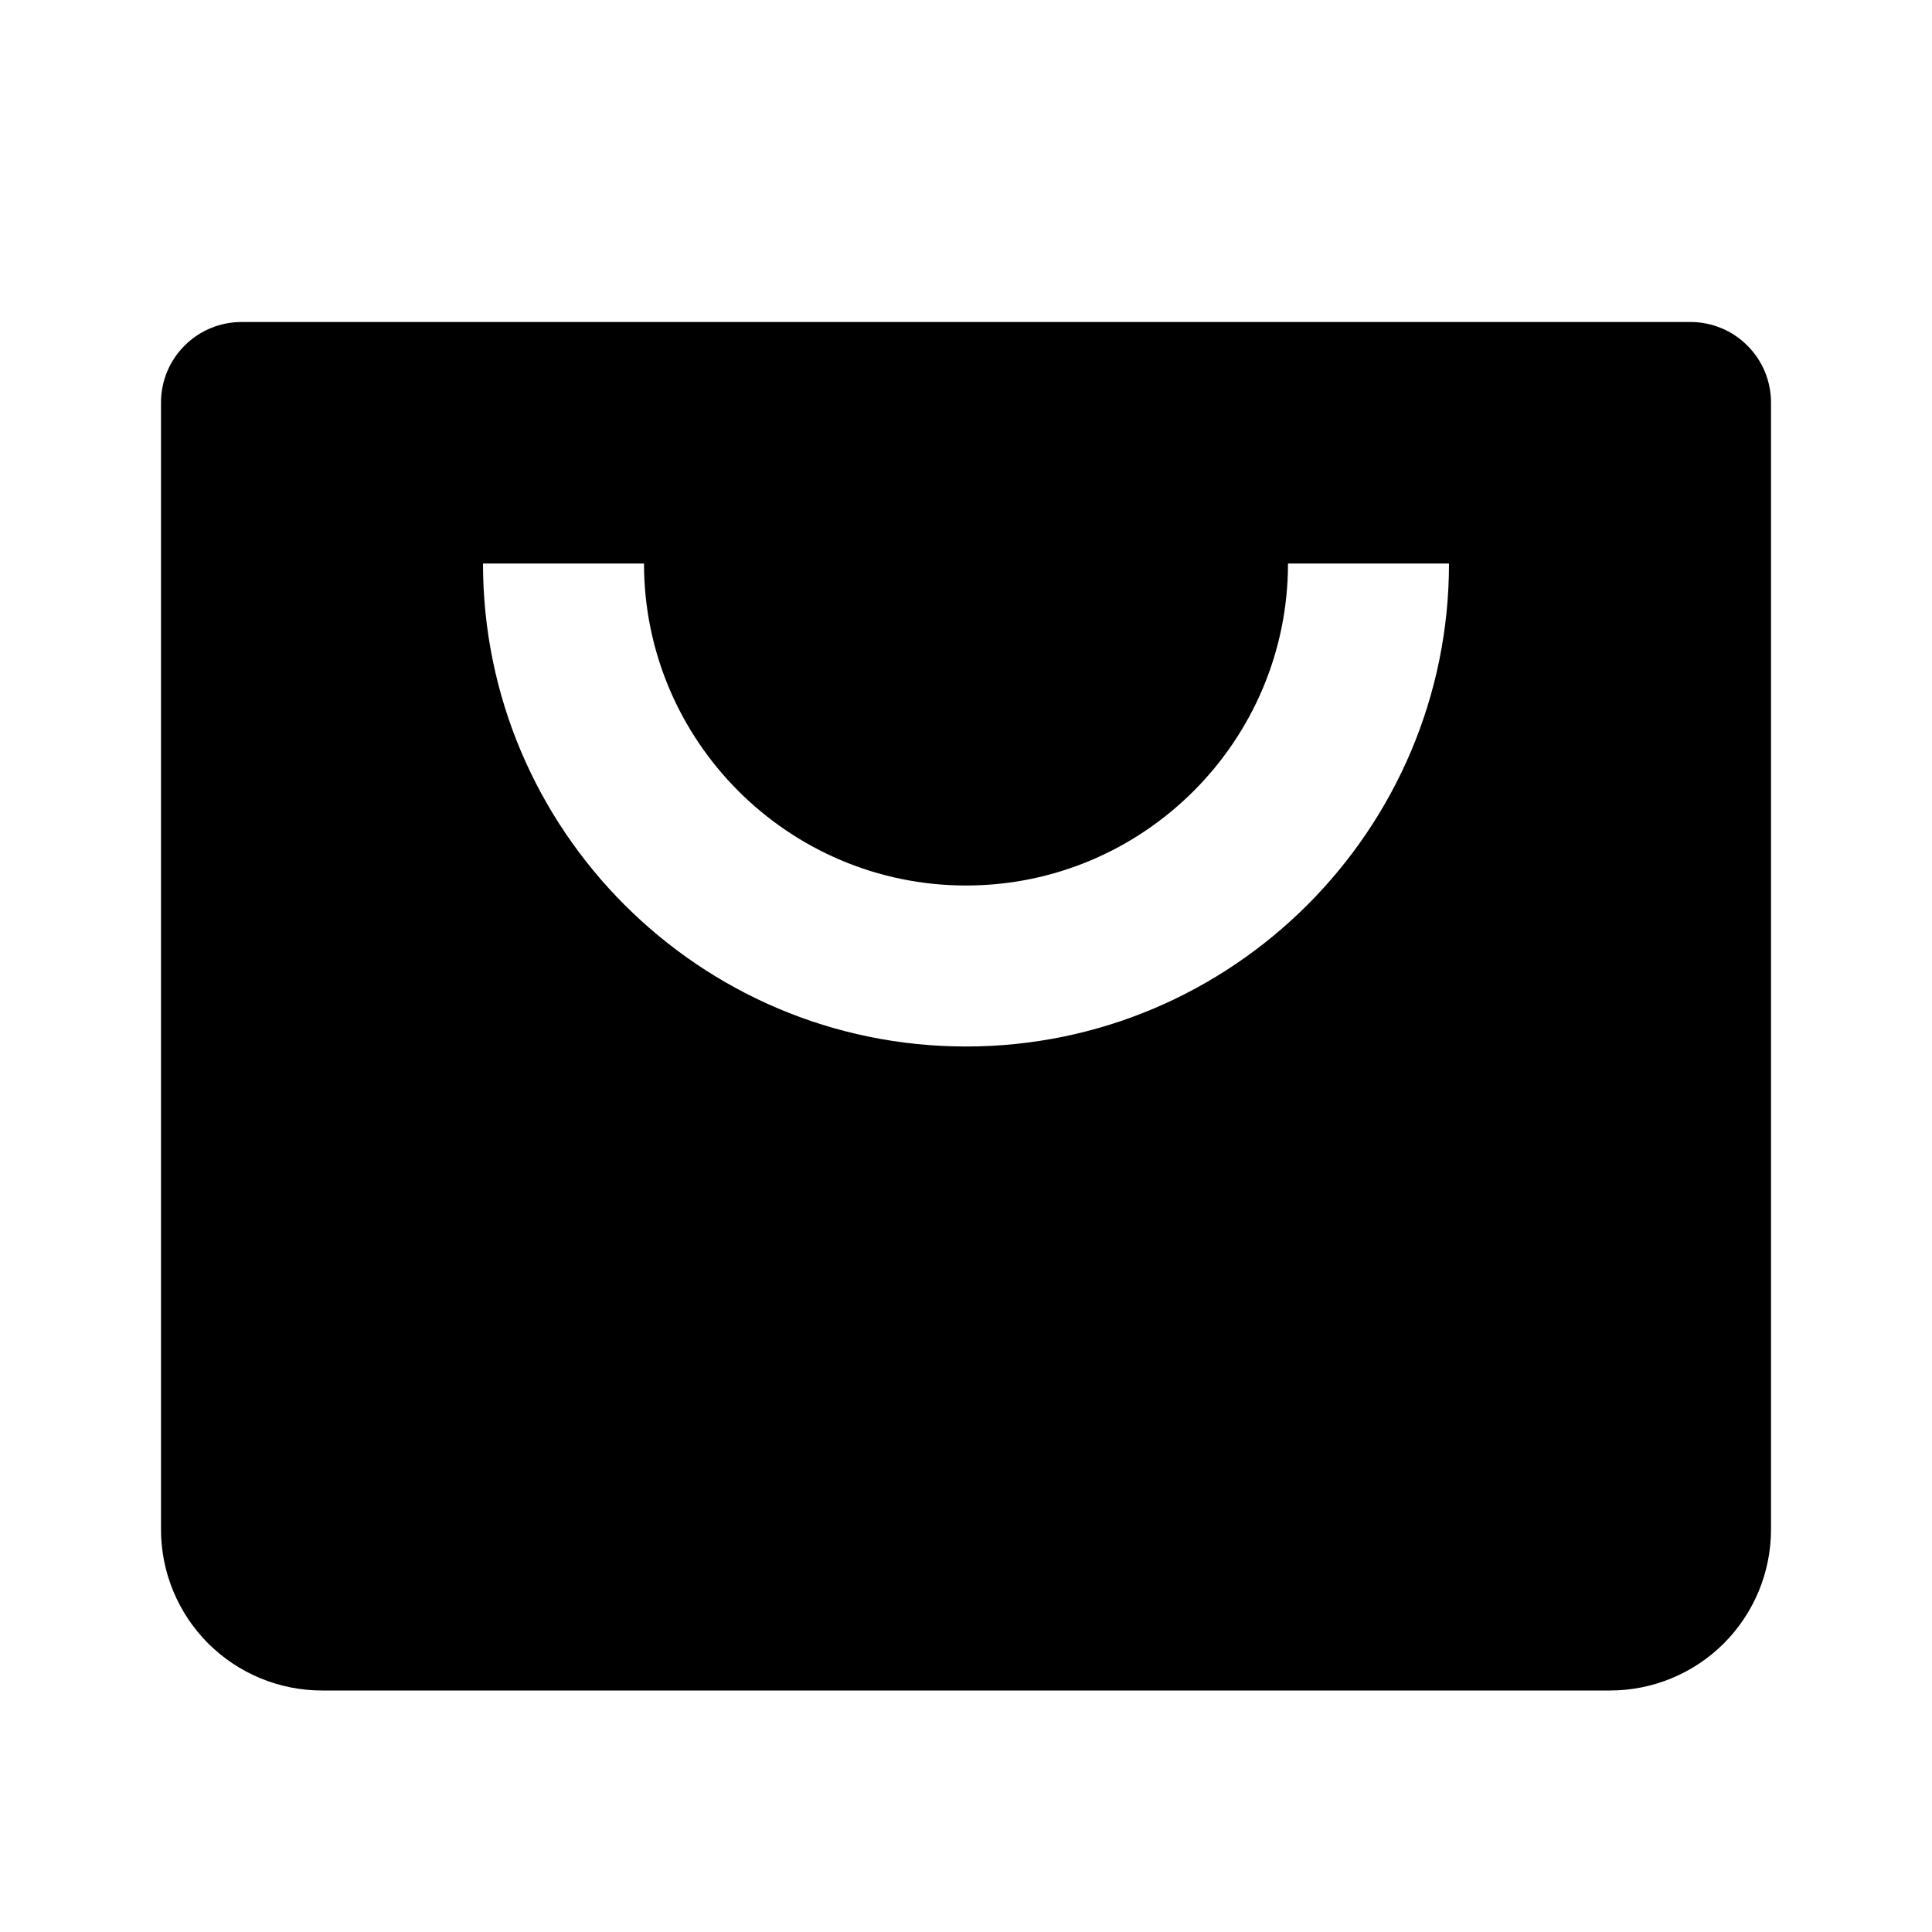 <svg width="18" height="18" viewBox="0 0 18 18" fill="none" xmlns="http://www.w3.org/2000/svg">
<path d="M15.75 3H2.25C2.051 3 1.86 3.079 1.72 3.22C1.579 3.36 1.5 3.551 1.5 3.75V14.25C1.5 14.648 1.658 15.029 1.939 15.311C2.221 15.592 2.602 15.75 3 15.75H15C15.398 15.75 15.779 15.592 16.061 15.311C16.342 15.029 16.5 14.648 16.5 14.25V3.75C16.5 3.551 16.421 3.36 16.28 3.22C16.14 3.079 15.949 3 15.75 3ZM9 9.75C6.518 9.75 4.5 7.732 4.5 5.25H6C6 6.904 7.346 8.25 9 8.25C10.655 8.25 12 6.904 12 5.25H13.5C13.5 7.732 11.482 9.75 9 9.75Z" fill="currentColor"/>
</svg>
